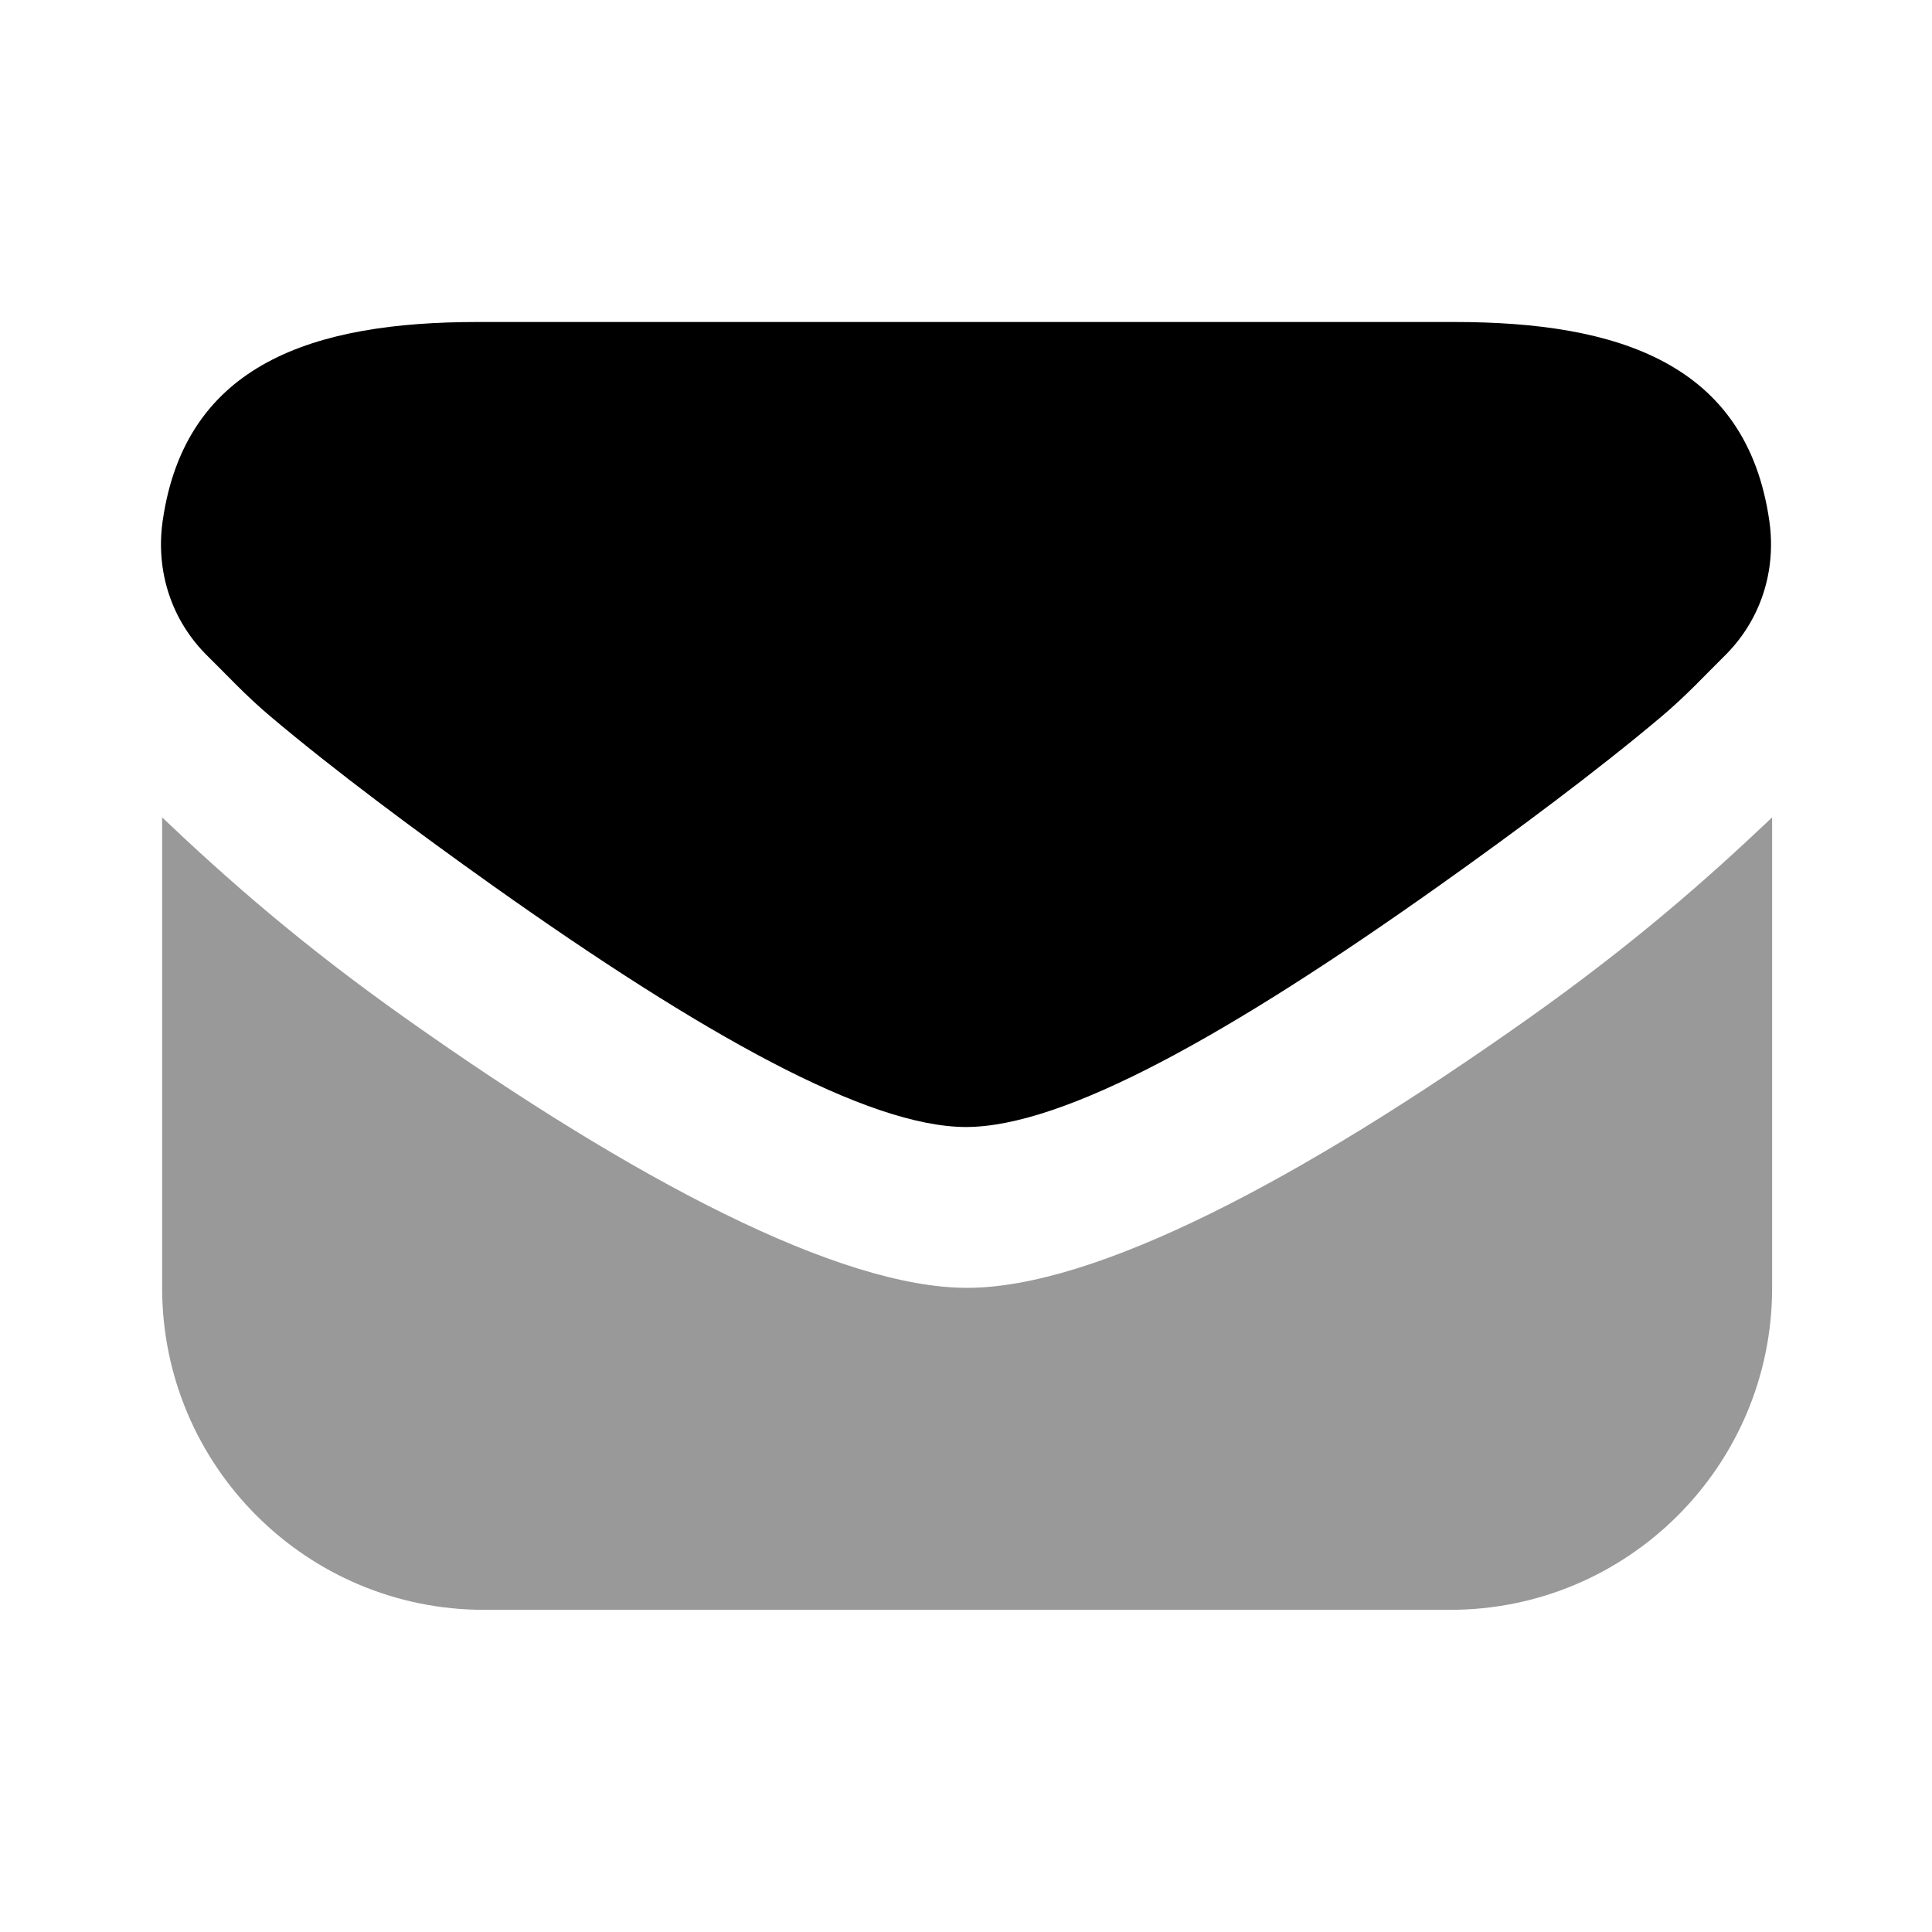 <svg width="24" height="24" viewBox="0 0 24 24" fill="none" xmlns="http://www.w3.org/2000/svg">
<path d="M2.014 10.154V15.998C2.014 18.207 3.805 19.998 6.014 19.998H18.014C20.223 19.998 22.014 18.207 22.014 15.998V10.154C21.194 10.933 20.278 11.737 18.983 12.654C16.147 14.662 13.6 15.998 12.014 15.998C10.428 15.998 7.881 14.662 5.045 12.654C3.749 11.737 2.834 10.933 2.014 10.154Z" fill="black" fill-opacity="0.4"/>
<path d="M5.932 4C3.896 4 2.303 4.514 2.021 6.469C1.931 7.095 2.129 7.711 2.585 8.156C2.811 8.377 3.05 8.64 3.367 8.906C4.16 9.575 5.172 10.327 6.119 11C8.725 12.85 10.782 14 12 14C13.218 14 15.275 12.85 17.881 11C18.829 10.327 19.841 9.574 20.634 8.906C20.95 8.64 21.189 8.378 21.415 8.156C21.871 7.711 22.069 7.095 21.979 6.469C21.698 4.514 20.104 4 18.068 4H5.932Z" fill="black"/>
</svg>
